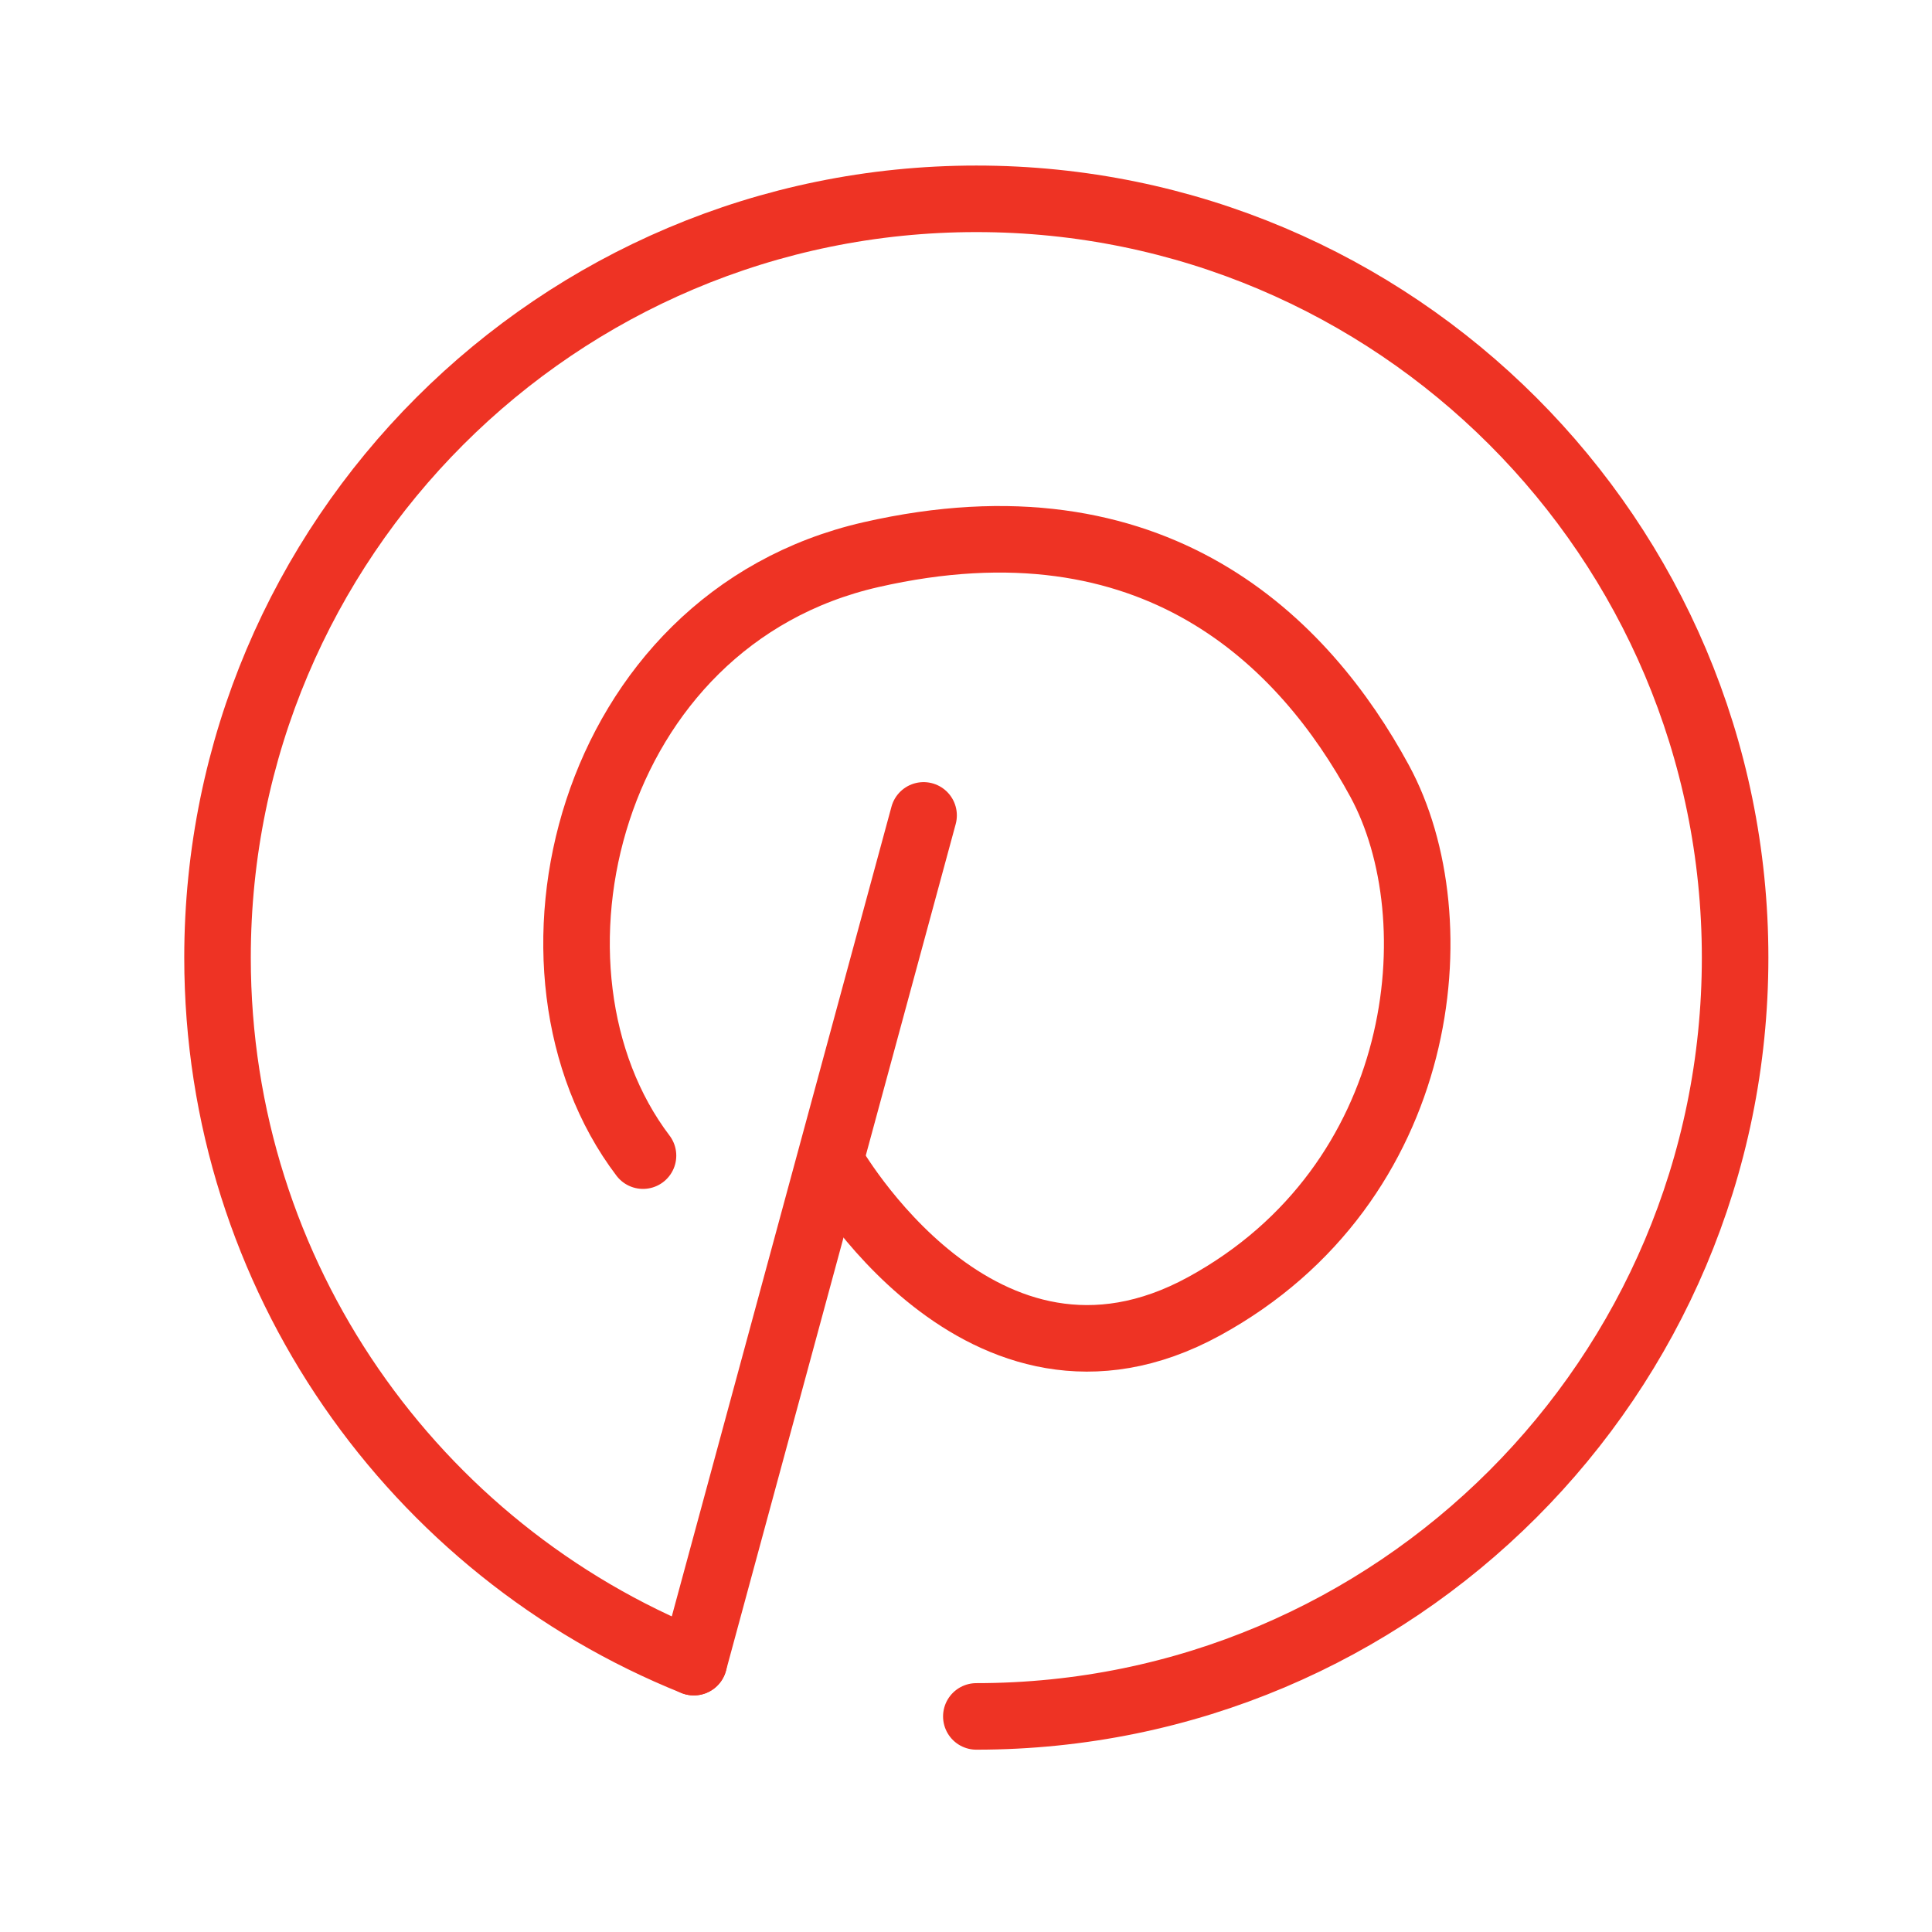 <svg width="66" height="66" viewBox="0 0 66 66" fill="none" xmlns="http://www.w3.org/2000/svg">
<path d="M23.703 56.781L31.551 27.855" stroke="#EE3324" stroke-width="2.273" stroke-miterlimit="10" stroke-linecap="round"/>
<path d="M28.378 39.7C28.378 39.7 33.497 48.801 41.136 44.623C48.775 40.444 49.69 31.394 47.13 26.68C44.571 21.966 39.465 16.729 29.749 18.949C20.033 21.169 17.186 33.183 21.966 39.478" stroke="#EE3324" stroke-width="2.273" stroke-miterlimit="10" stroke-linecap="round"/>
<path d="M23.702 56.781C14.169 52.954 7.431 43.617 7.431 32.713C7.431 18.401 19.04 6.792 33.353 6.792C47.665 6.792 59.274 18.401 59.274 32.713C59.274 47.026 47.665 58.635 33.353 58.635" stroke="#EE3324" stroke-width="2.273" stroke-miterlimit="10" stroke-linecap="round"/>
</svg>
